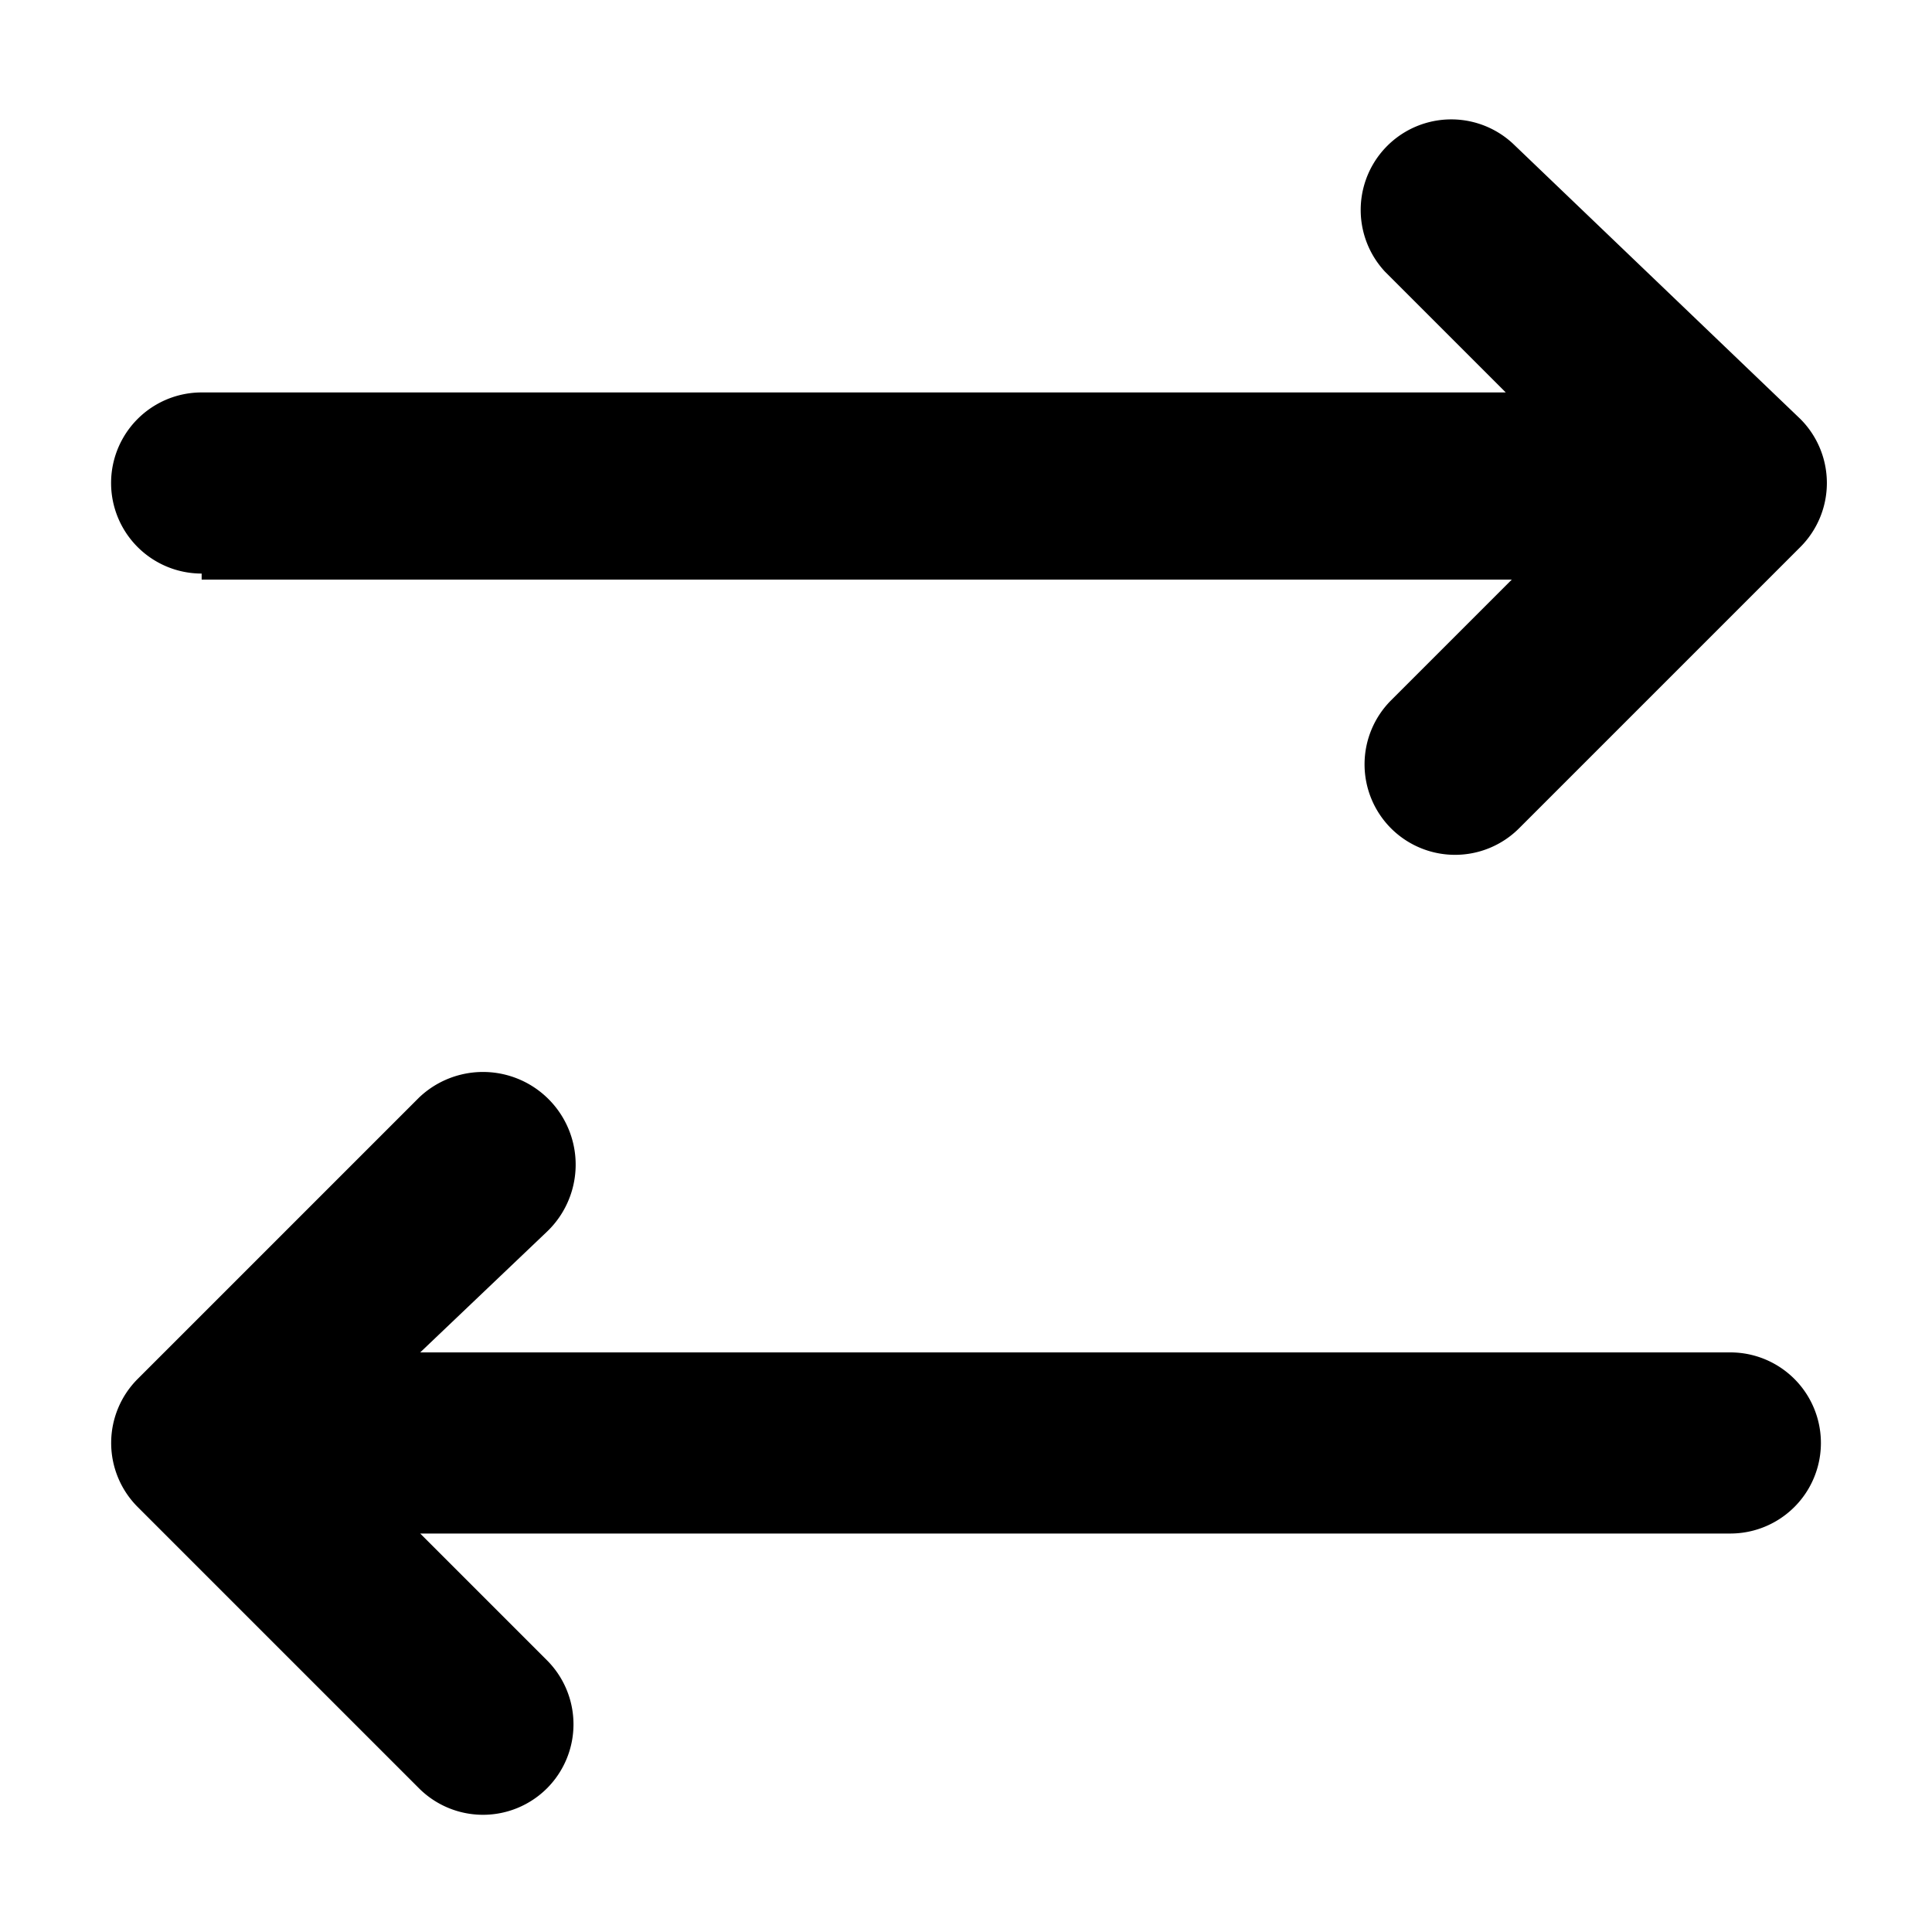 <svg xmlns="http://www.w3.org/2000/svg" width="16" height="16" viewBox="0 0 16 16"><g id="Icons"><path d="M1.67,4.8H12.52l-1,1a.75.75,0,0,0,0,1.06.75.75,0,0,0,1.06,0l2.33-2.33a.75.75,0,0,0,0-1.06L12.53,1.19a.75.75,0,0,0-1.06,1.06l1,1H1.67a.75.75,0,0,0,0,1.5Z"/><path d="M14.33,11.2H3.48l1.05-1A.75.75,0,0,0,3.47,9.09L1.14,11.42a.75.75,0,0,0,0,1.06l2.33,2.33a.75.75,0,0,0,1.06,0,.75.75,0,0,0,0-1.06L3.48,12.7H14.33a.75.75,0,1,0,0-1.5Z"/></g></svg>